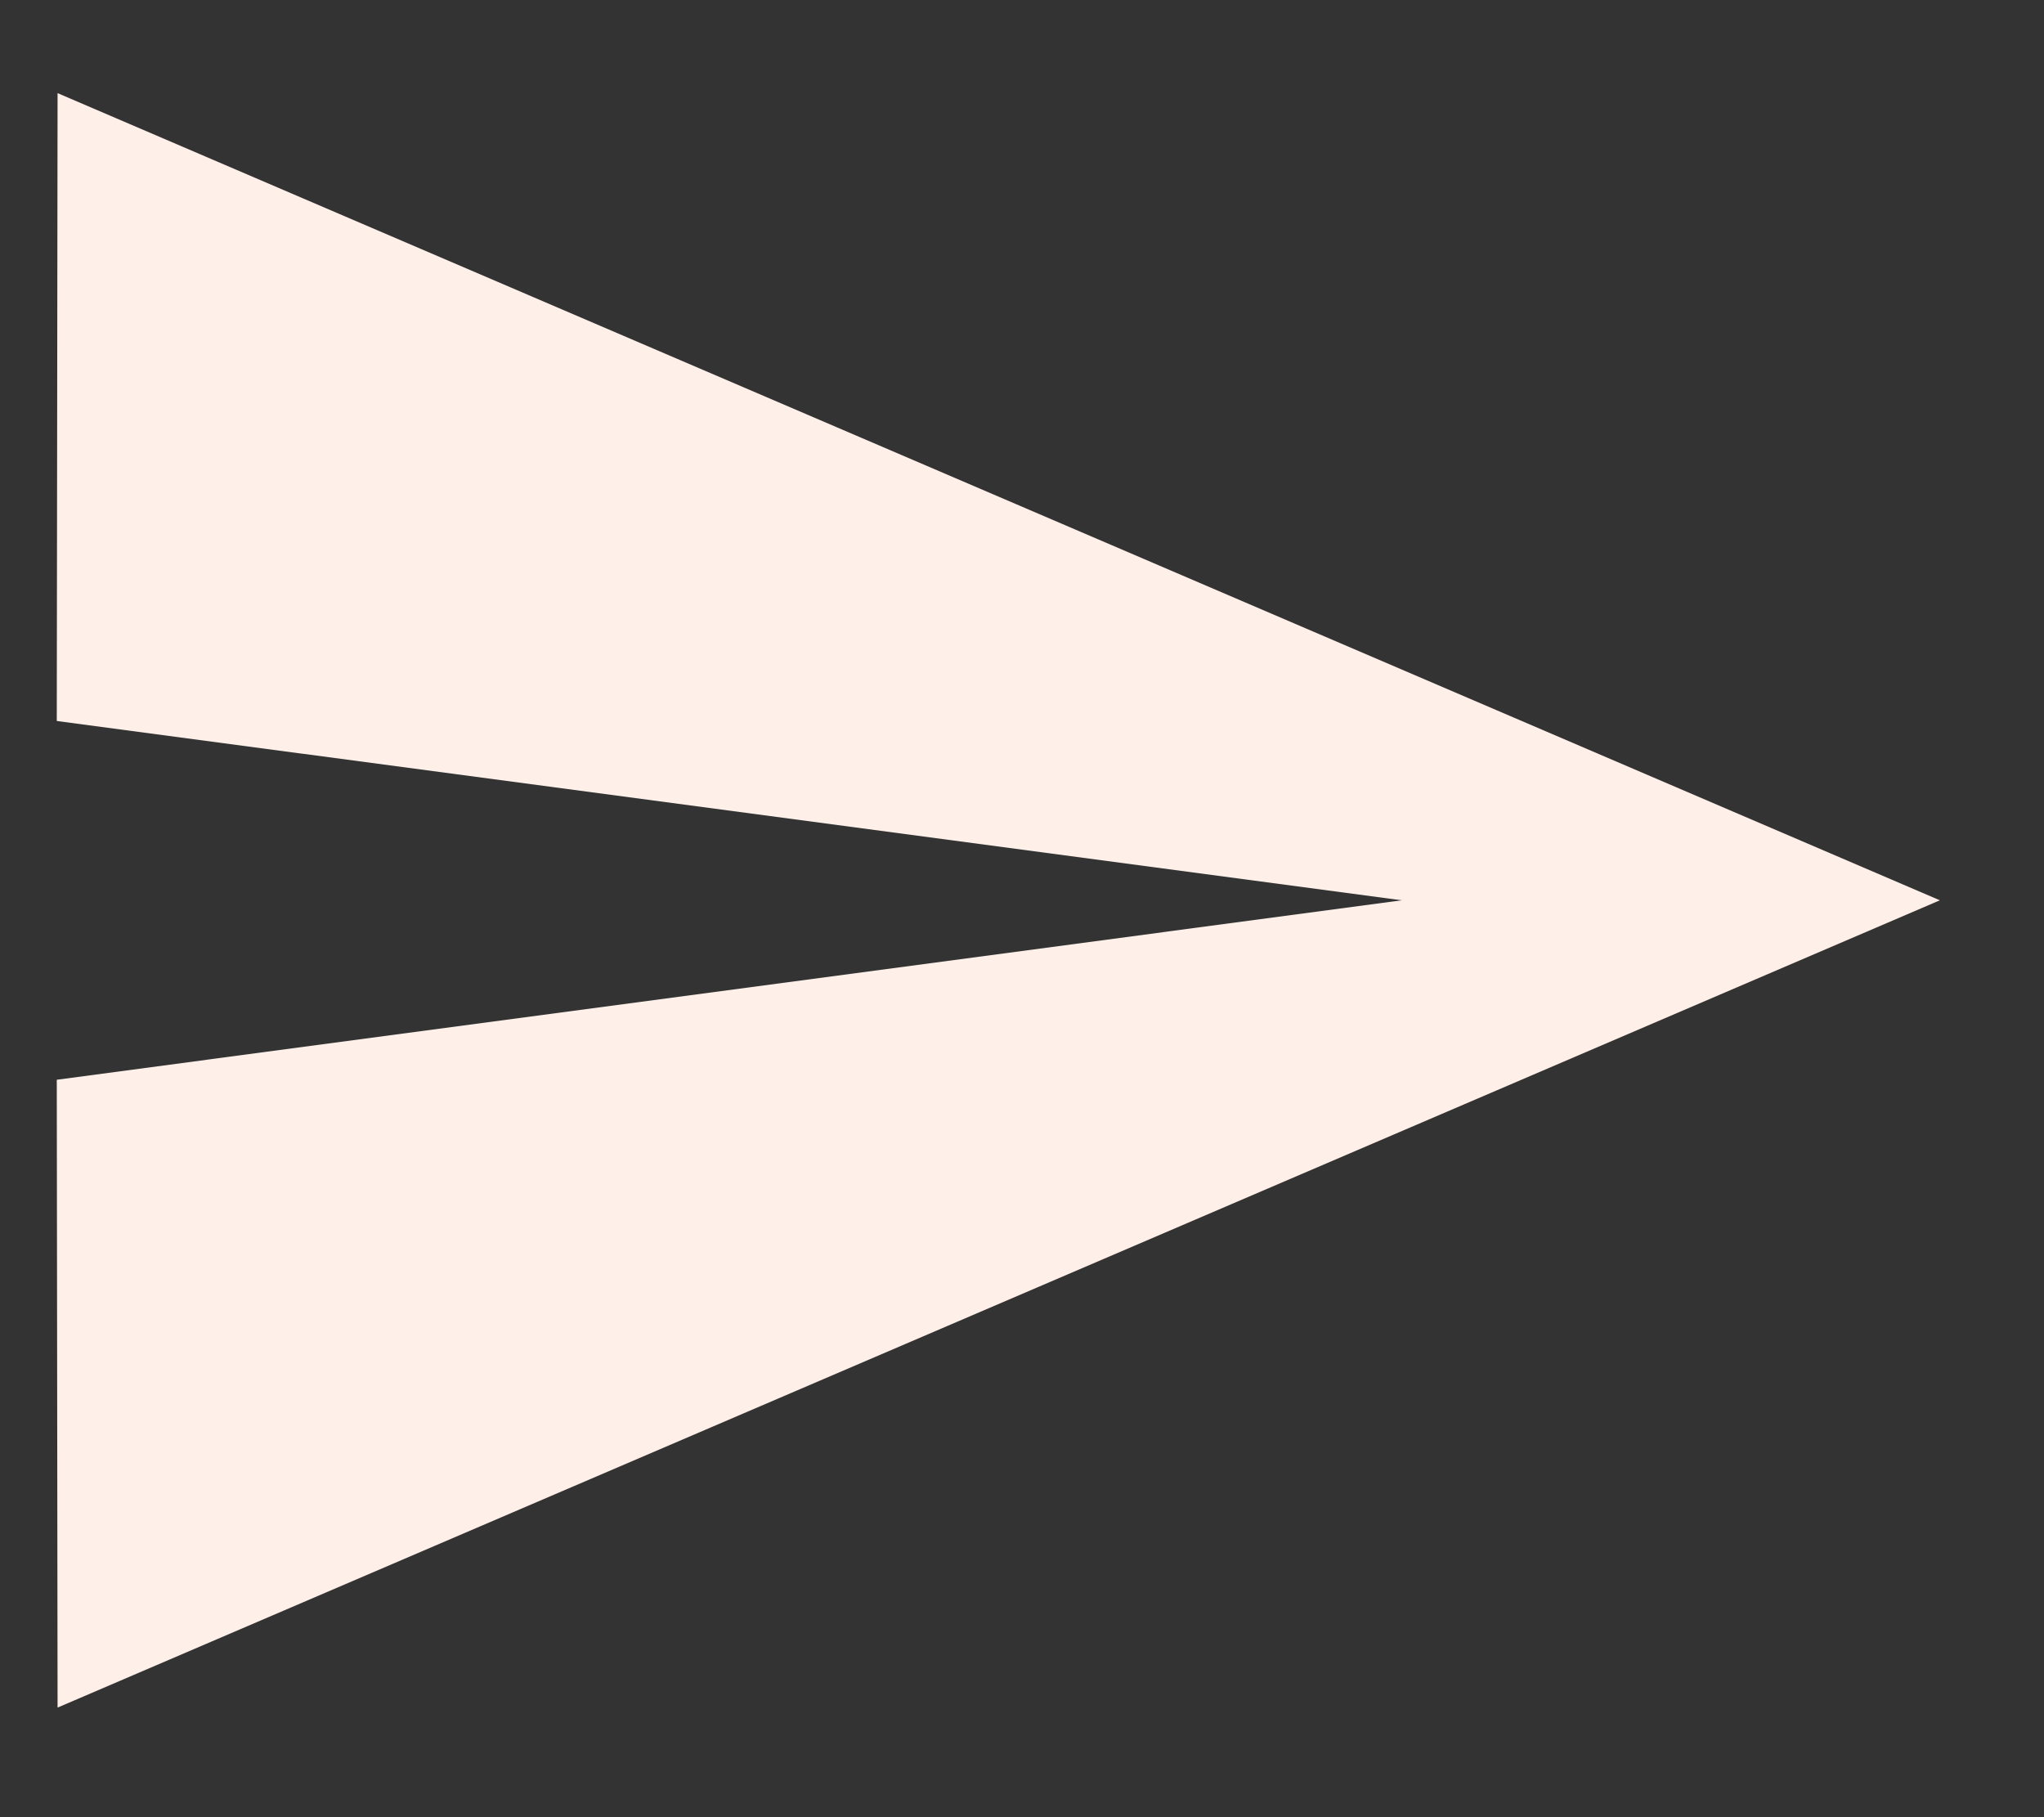 <svg width="18" height="16" viewBox="0 0 18 16" fill="none" xmlns="http://www.w3.org/2000/svg">
<rect x="0" y="0" width="18" height="16" fill="#333333" stroke="none"/>
<path d="M0.507 15.035L17.083 7.927L0.507 0.82L0.5 6.348L12.345 7.927L0.5 9.507L0.507 15.035Z" fill="#FEF0E9"/>
</svg>
